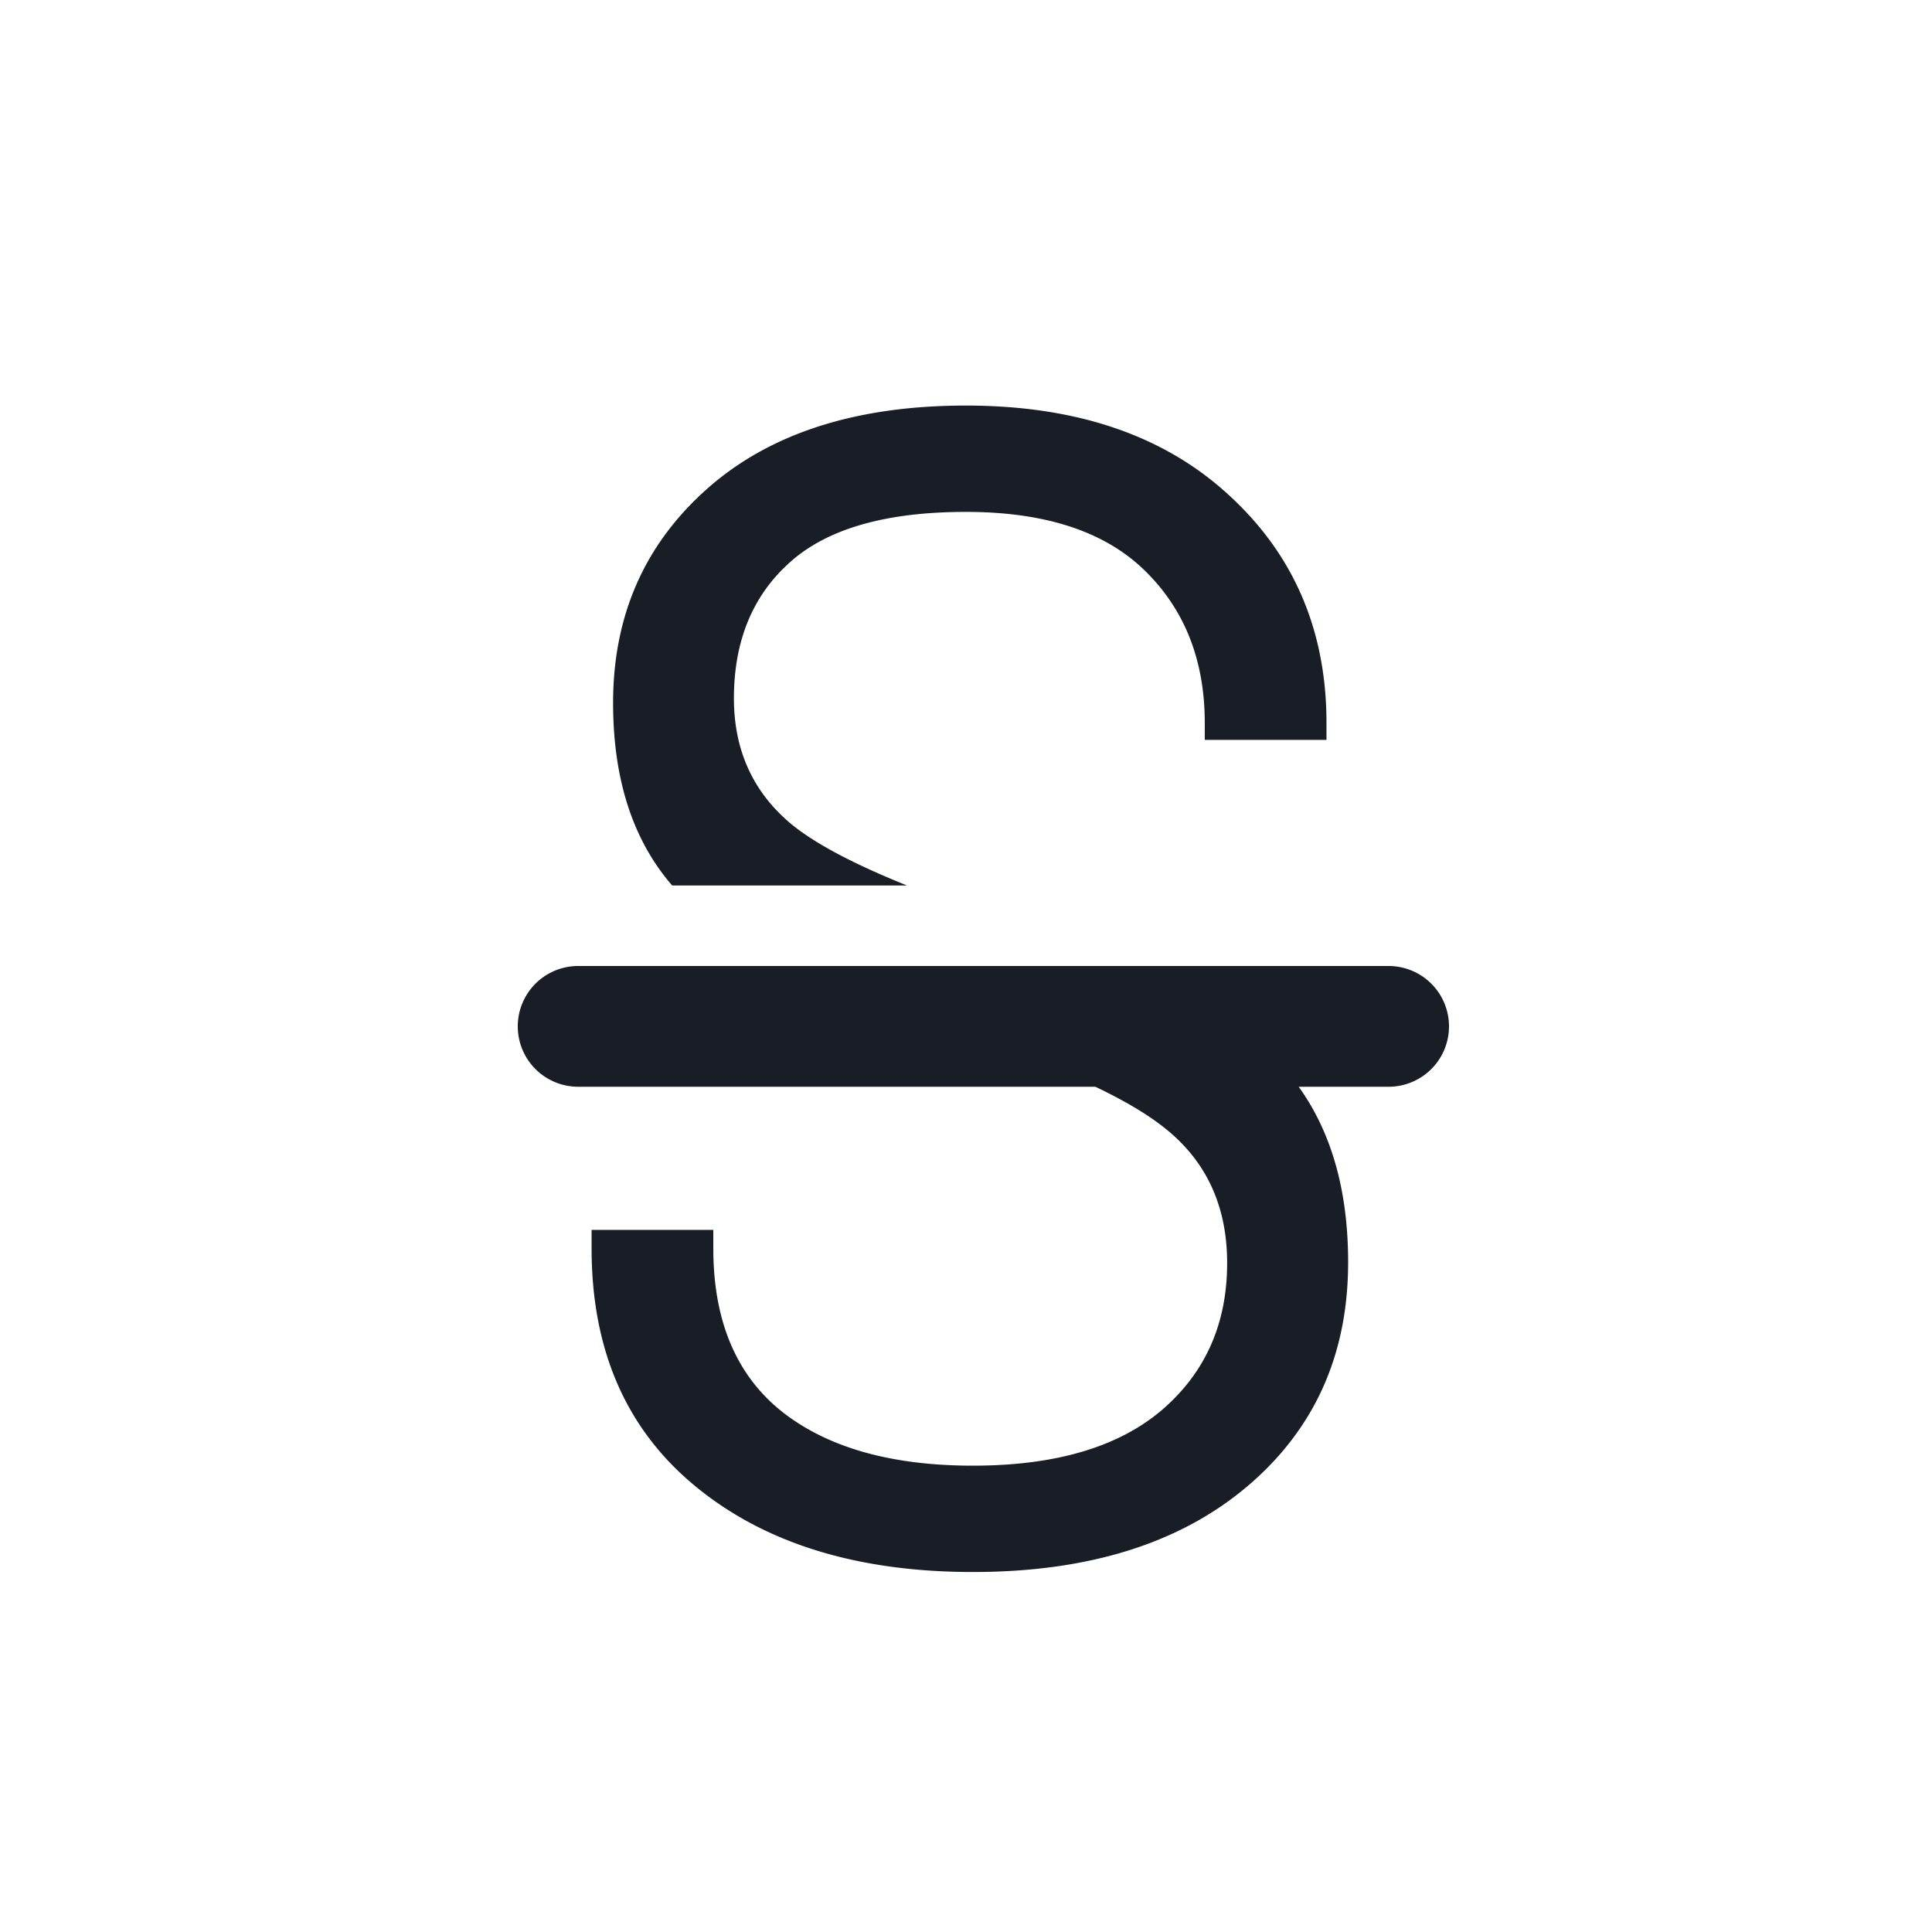 <svg xmlns="http://www.w3.org/2000/svg" width="24" height="24" fill="none" viewBox="0 0 24 24">
  <path fill="#191E26" d="M7.349 15.508c0 1.263.43 2.249 1.292 2.957.86.708 2.01 1.063 3.445 1.063 1.436 0 2.57-.355 3.407-1.063.836-.708 1.254-1.636 1.254-2.785 0-.885-.205-1.611-.614-2.18h1.117a.75.75 0 0 0 0-1.5H7.182a.75.75 0 0 0 0 1.5h6.425c.388.185.688.367.9.544.492.408.737.957.737 1.646 0 .753-.27 1.362-.813 1.828-.542.46-1.324.689-2.345.689-1.02 0-1.815-.227-2.383-.68-.561-.453-.842-1.126-.842-2.019v-.23H7.349v.23ZM8.35 11h2.918c-.667-.268-1.147-.523-1.441-.765-.473-.396-.71-.916-.71-1.56 0-.715.234-1.28.7-1.694.466-.415 1.193-.622 2.182-.622.983 0 1.723.242 2.22.727.498.485.747 1.117.747 1.895v.21h1.512v-.21c0-1.148-.405-2.093-1.215-2.833-.804-.74-1.892-1.11-3.264-1.11-1.372 0-2.447.348-3.225 1.043-.772.69-1.158 1.573-1.158 2.651 0 .948.245 1.704.734 2.268Z"/>
</svg>
